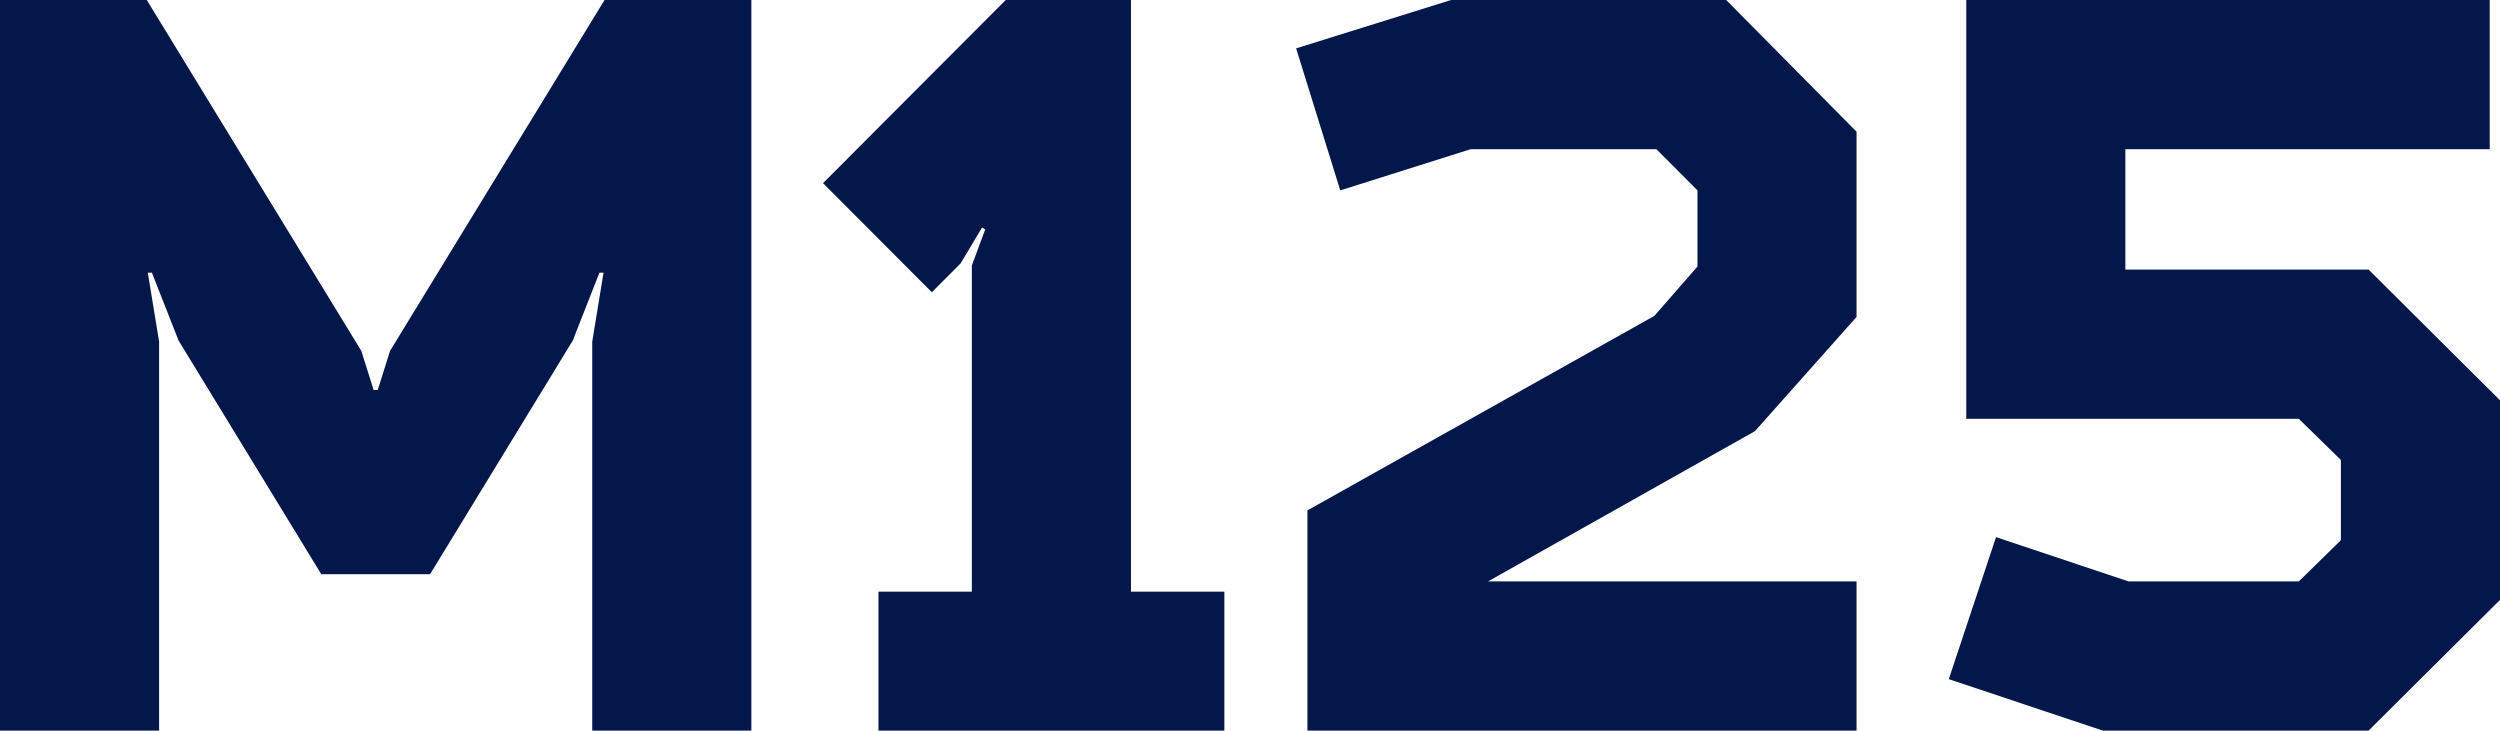 <svg width="438" height="128" fill="#03174B" xmlns="http://www.w3.org/2000/svg"><path d="m63.302 61.475 2.157 6.853h.72l2.156-6.853L105.918 0h25.719v128h-27.876V59.854l1.977-12.079h-.719l-4.674 11.898-24.995 40.924H56.287L31.291 59.673l-4.678-11.898h-.719l1.982 12.079V128H0V0h25.715l37.587 61.475ZM163.259 51.2l-19.064-19.11L176.206 0h21.94v103.662h16.362V128h-60.601v-24.338h16.362V46.513l2.337-6.31-.539-.36-3.775 6.31-5.033 5.047Zm126.583 4.145 7.554-8.652v-13.34l-7.195-7.213h-32.549l-22.839 7.213-7.73-24.88L254.236 0h48.193l22.838 23.076v32.45l-17.8 20.012-46.76 26.321h64.56V128H229.06V89.42l60.782-34.075ZM436.202 0v26.14h-63.84v21.094h42.62L438 70.13v34.975L414.982 128h-46.576l-26.976-9.014 8.273-24.88 23.198 7.753h29.853l7.371-7.211V80.586l-7.371-7.21H344.49V0h91.712Z"/></svg>